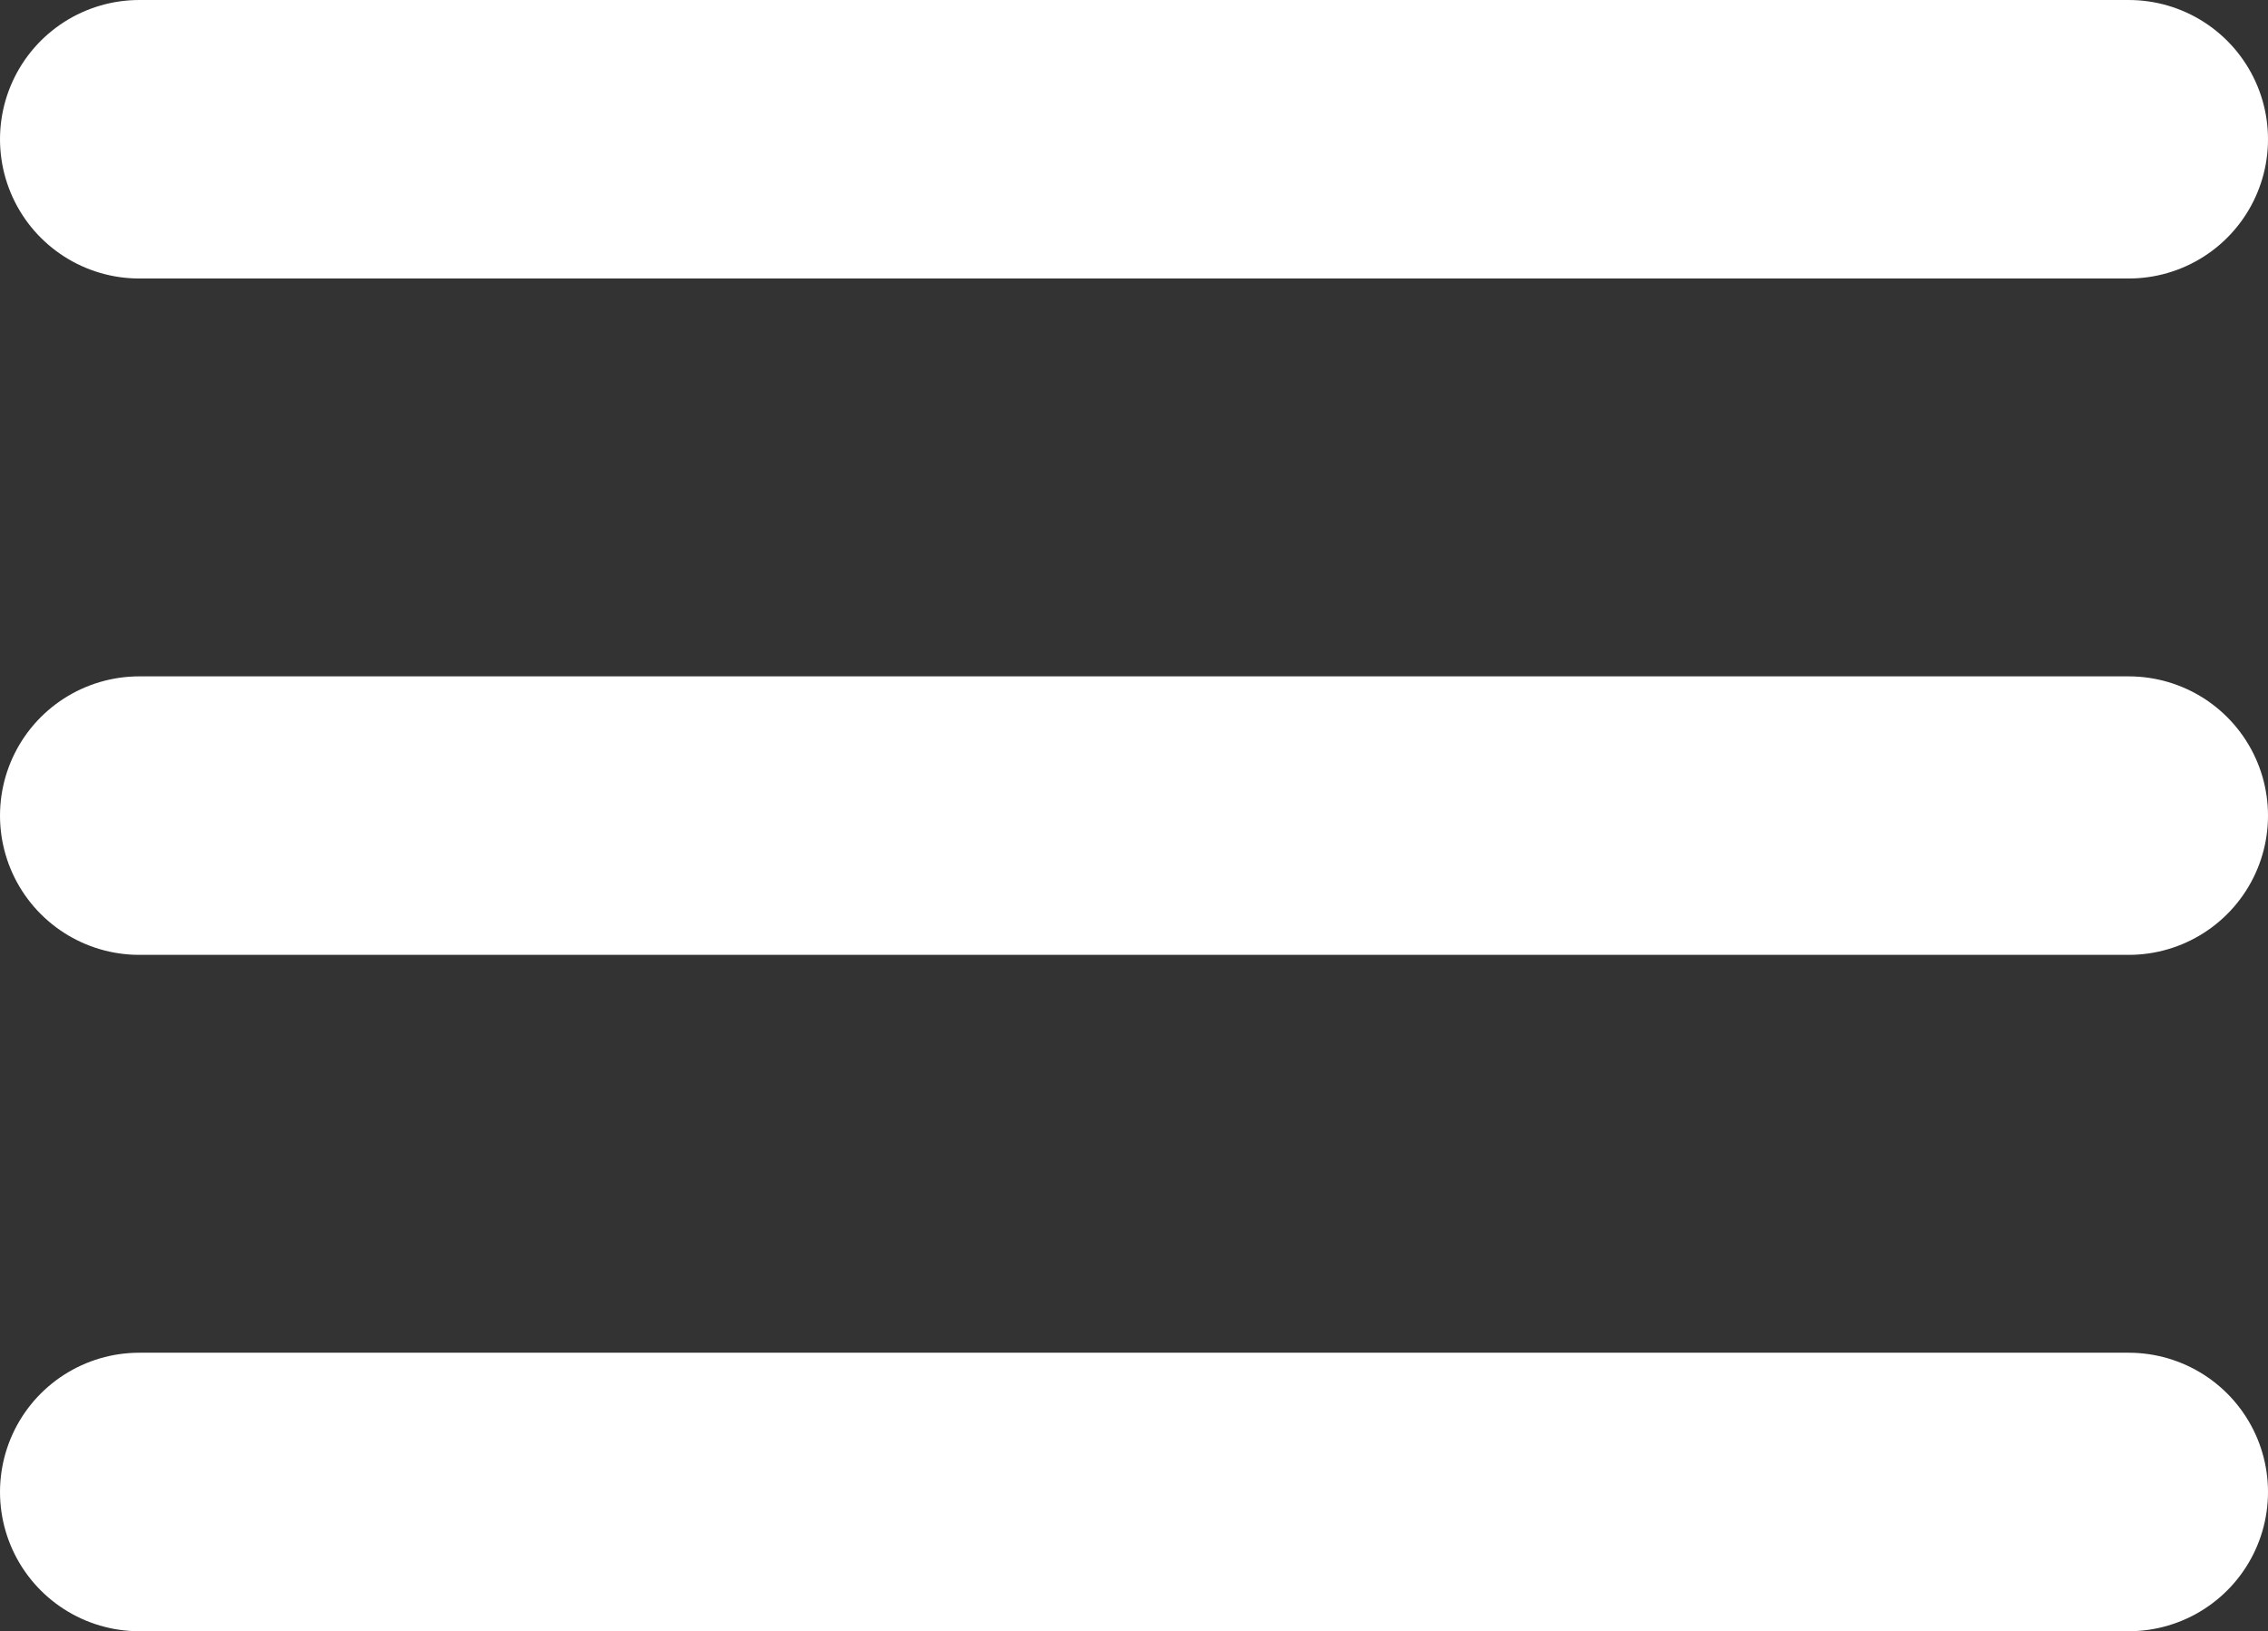<svg xmlns="http://www.w3.org/2000/svg" width="57" height="41" viewBox="0 0 57 41">
    <rect x="0" y="0" width="57" height="41" fill="#333333" stroke="none"/>
    <g transform="translate(-494.5 -226.5)">
        <line x2="50" transform="translate(498 230)" fill="none" stroke="#fff" stroke-linecap="round"
            stroke-width="7" />
        <line x2="50" transform="translate(498 247)" fill="none" stroke="#fff" stroke-linecap="round"
            stroke-width="7" />
        <line x2="50" transform="translate(498 264)" fill="none" stroke="#fff" stroke-linecap="round"
            stroke-width="7" />
    </g>
</svg>